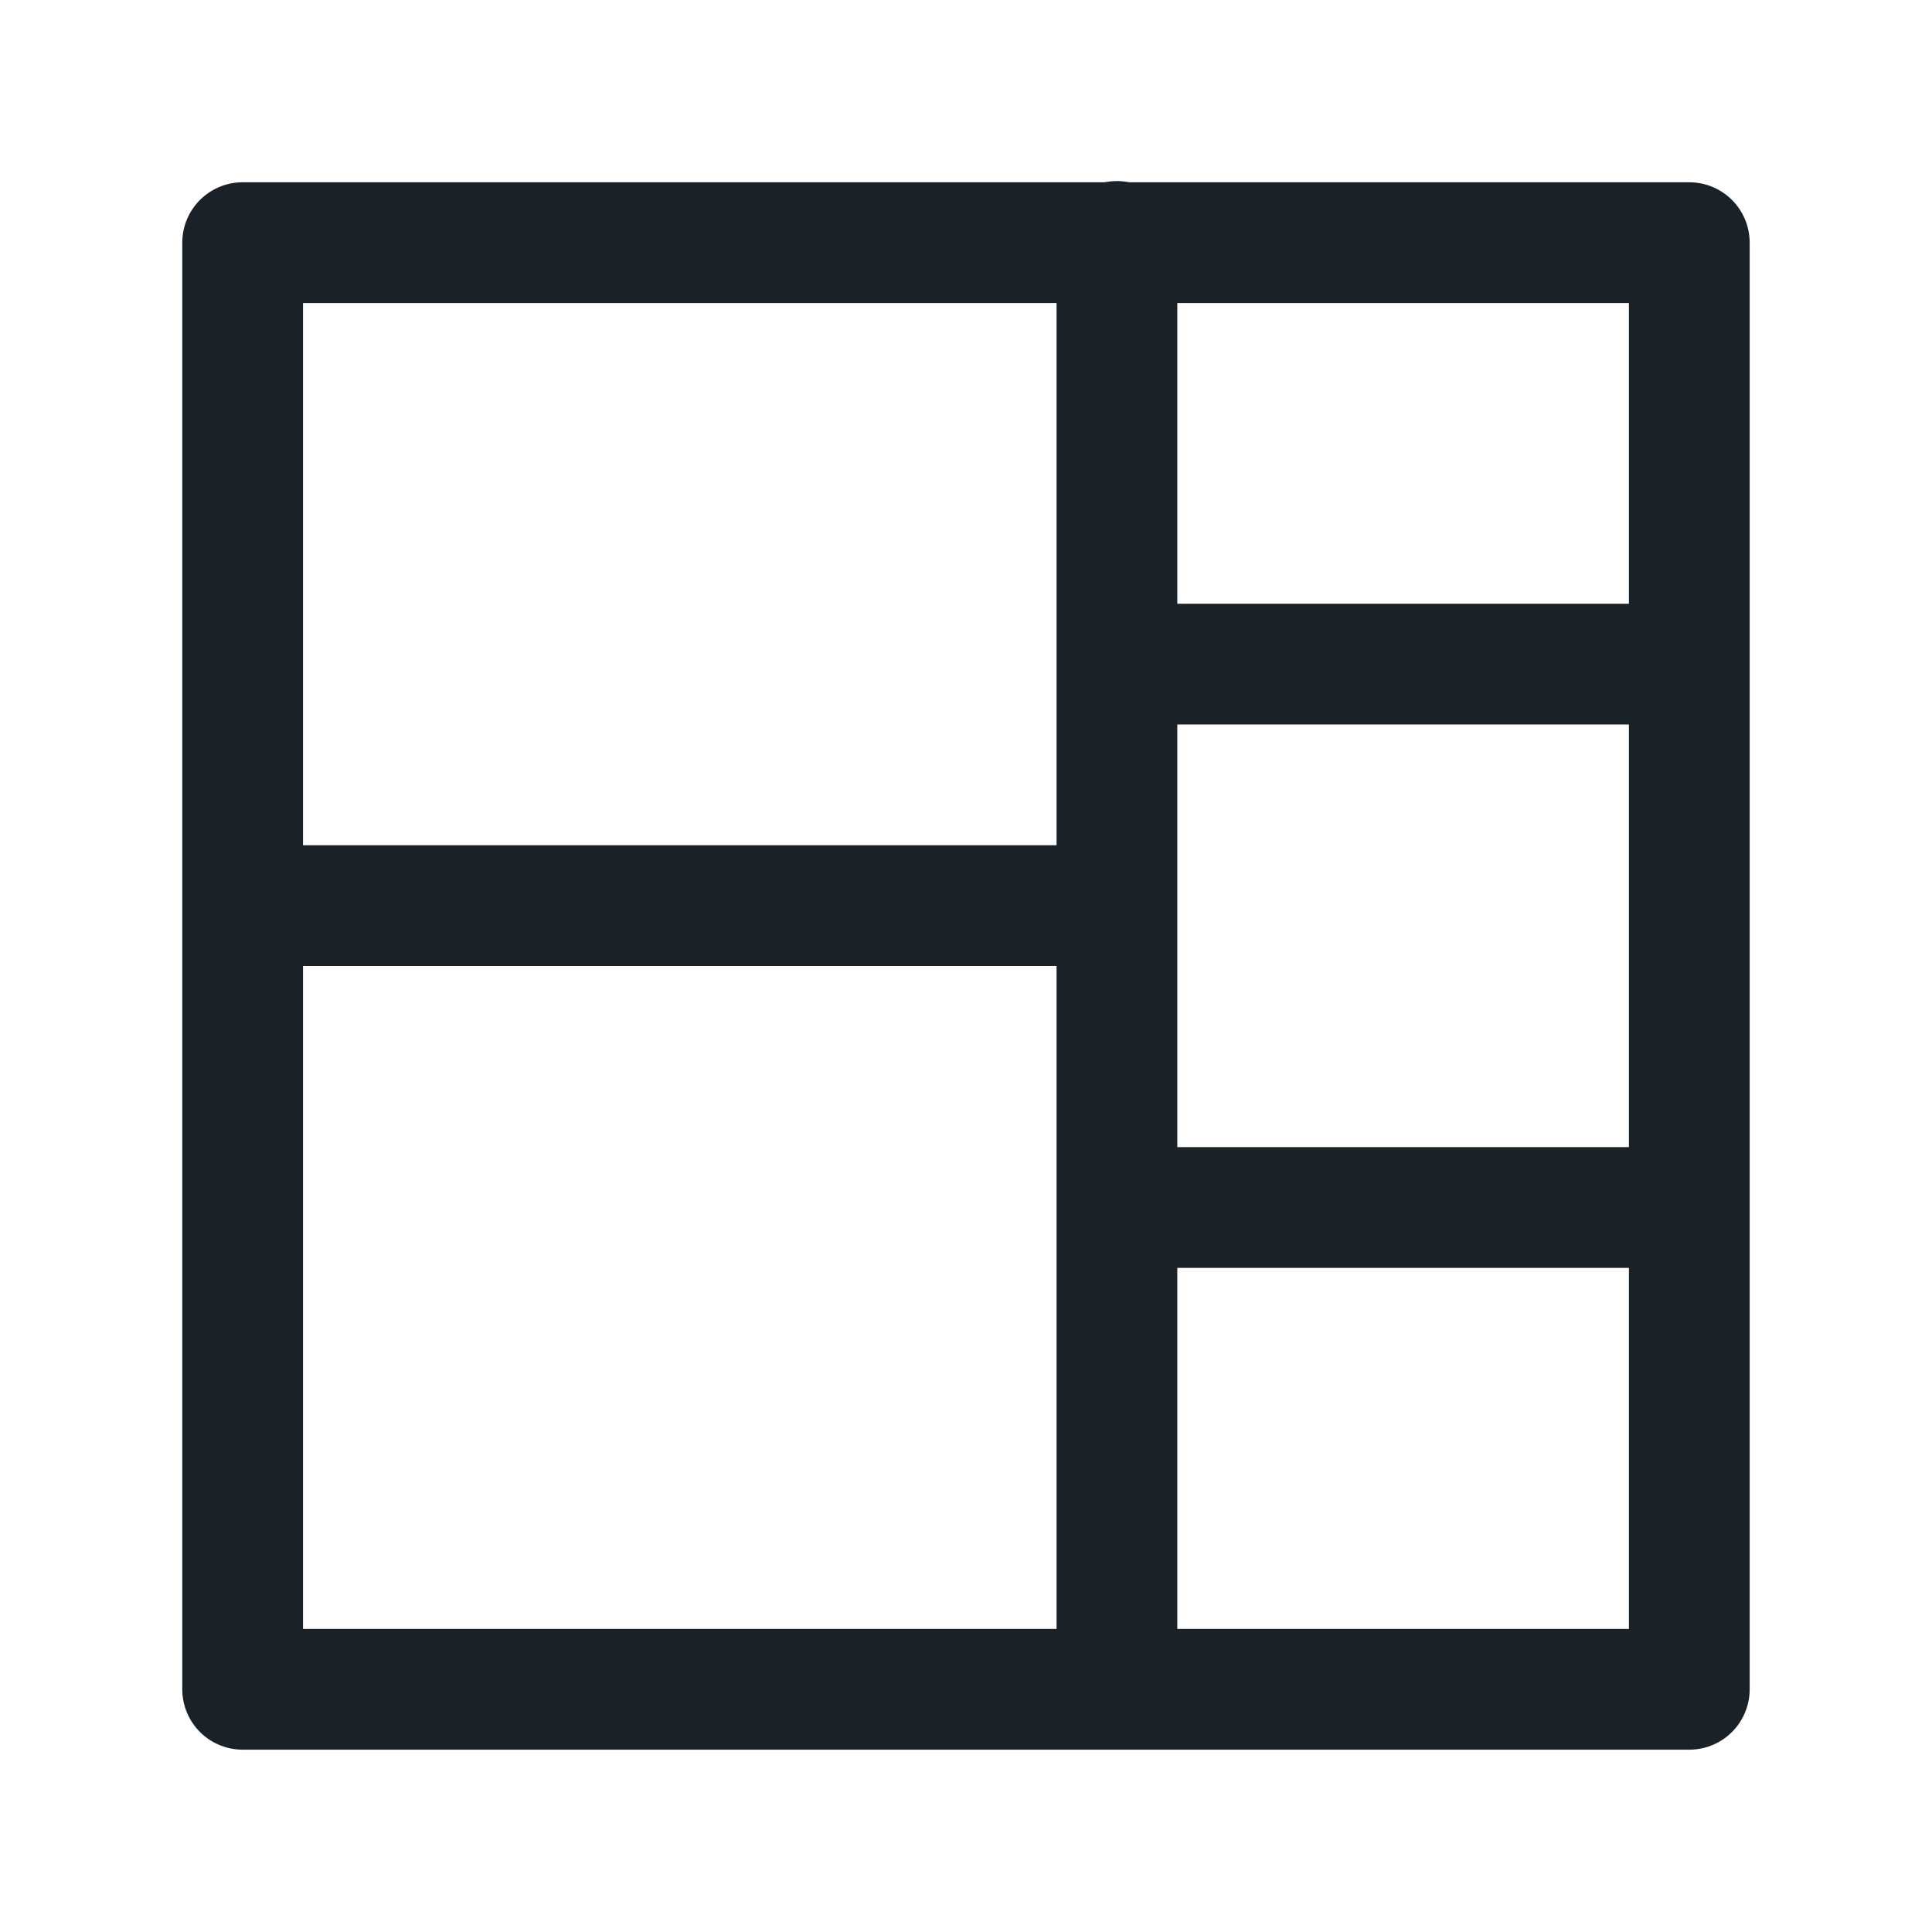 <?xml version="1.0" encoding="UTF-8" standalone="no"?>
<!-- Created with Inkscape (http://www.inkscape.org/) -->

<svg
   width="32"
   height="32"
   viewBox="0 0 32 32"
   version="1.1"
   id="svg5954"
   inkscape:version="1.2.2 (b0a8486541, 2022-12-01, custom)"
   sodipodi:docname="favicon.svg"
   inkscape:export-filename="../786427ad/favicon.png"
   inkscape:export-xdpi="96"
   inkscape:export-ydpi="96"
   xmlns:inkscape="http://www.inkscape.org/namespaces/inkscape"
   xmlns:sodipodi="http://sodipodi.sourceforge.net/DTD/sodipodi-0.dtd"
   xmlns="http://www.w3.org/2000/svg"
   xmlns:svg="http://www.w3.org/2000/svg">
  <sodipodi:namedview
     id="namedview5956"
     pagecolor="#ffffff"
     bordercolor="#666666"
     borderopacity="1.0"
     inkscape:showpageshadow="2"
     inkscape:pageopacity="0.0"
     inkscape:pagecheckerboard="0"
     inkscape:deskcolor="#d1d1d1"
     inkscape:document-units="px"
     showgrid="false"
     inkscape:zoom="16"
     inkscape:cx="7.8125"
     inkscape:cy="16.25"
     inkscape:window-width="1920"
     inkscape:window-height="1056"
     inkscape:window-x="0"
     inkscape:window-y="0"
     inkscape:window-maximized="1"
     inkscape:current-layer="layer1" />
  <defs
     id="defs5951" />
  <g
     inkscape:label="Layer 1"
     inkscape:groupmode="layer"
     id="layer1">
    <rect
       style="fill:none;stroke:#1a2227;stroke-width:2;stroke-linecap:round;stroke-linejoin:round;stroke-dasharray:none;paint-order:normal"
       id="rect6803"
       width="23.961"
       height="23.961"
       x="4.019"
       y="4.019" />
    <path
       style="fill:#1a2227;fill-opacity:1;fill-rule:evenodd;stroke:#1a2227;stroke-width:2;stroke-linecap:round;stroke-linejoin:round;stroke-dasharray:none;stroke-opacity:1"
       d="M 18.5,3.999 V 27.001"
       id="path6859" />
    <path
       style="fill:none;fill-rule:evenodd;stroke:#1a2227;stroke-width:2;stroke-linecap:butt;stroke-linejoin:miter;stroke-dasharray:none;stroke-opacity:1"
       d="m 18.5,11 h 9.481"
       id="path7423" />
    <path
       style="fill:none;fill-rule:evenodd;stroke:#1a2227;stroke-width:2;stroke-linecap:butt;stroke-linejoin:miter;stroke-dasharray:none;stroke-opacity:1"
       d="m 18.5,20 h 9.481"
       id="path7425" />
    <path
       style="fill:none;fill-rule:evenodd;stroke:#1a2227;stroke-width:2;stroke-linecap:butt;stroke-linejoin:miter;stroke-dasharray:none;stroke-opacity:1"
       d="M 18.5,15 H 4.019"
       id="path7427" />
  </g>
</svg>
